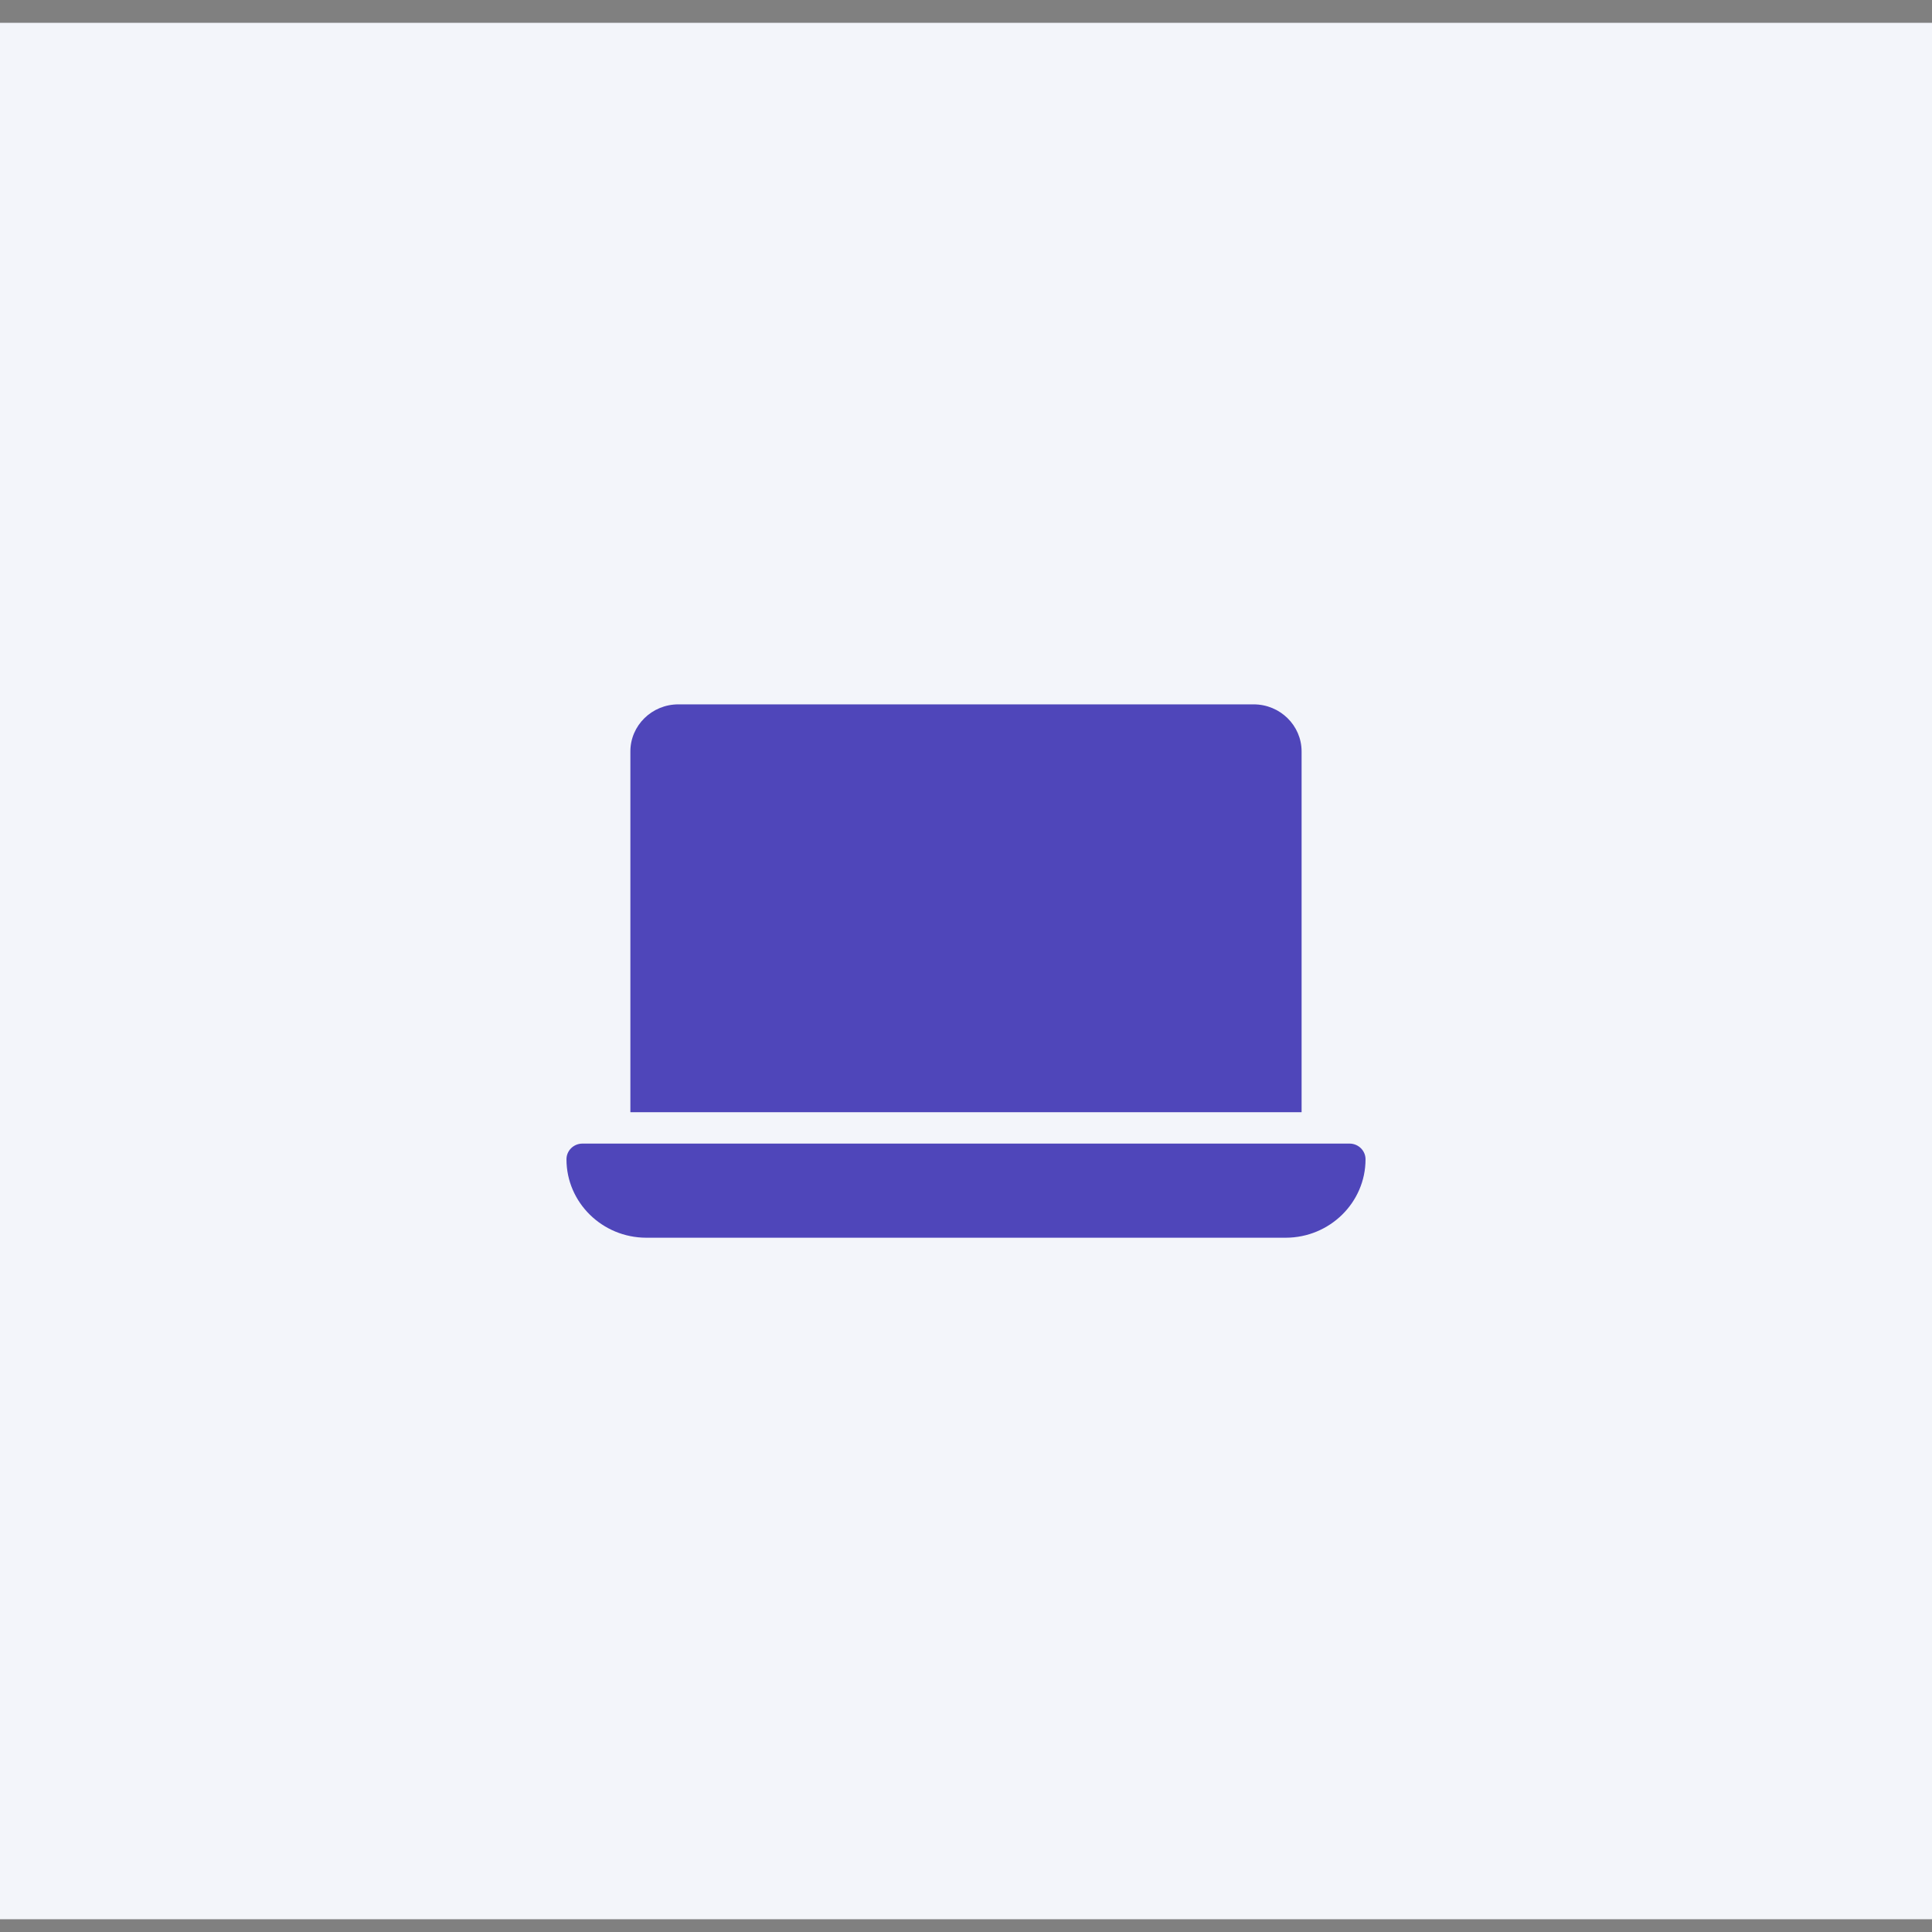 <svg width="64" height="64" viewBox="0 0 64 64" fill="none" xmlns="http://www.w3.org/2000/svg">
<rect x="0" y="0" width="64" height="64" fill="#808080" stroke="none"/>
<rect y="0.756" width="64" height="62.821" fill="#F3F5FA"/>
<path d="M43.117 24.892C43.117 24.032 42.405 23.333 41.529 23.333H22.47C21.595 23.333 20.882 24.032 20.882 24.892V36.844H43.117V24.892V24.892Z" fill="#4F46BA"/>
<path d="M44.706 37.883H19.294C19.002 37.883 18.765 38.116 18.765 38.403C18.765 39.836 19.952 41.001 21.412 41.001H42.588C44.048 41.001 45.235 39.836 45.235 38.403C45.235 38.116 44.998 37.883 44.706 37.883Z" fill="#4F46BA"/>
</svg>
